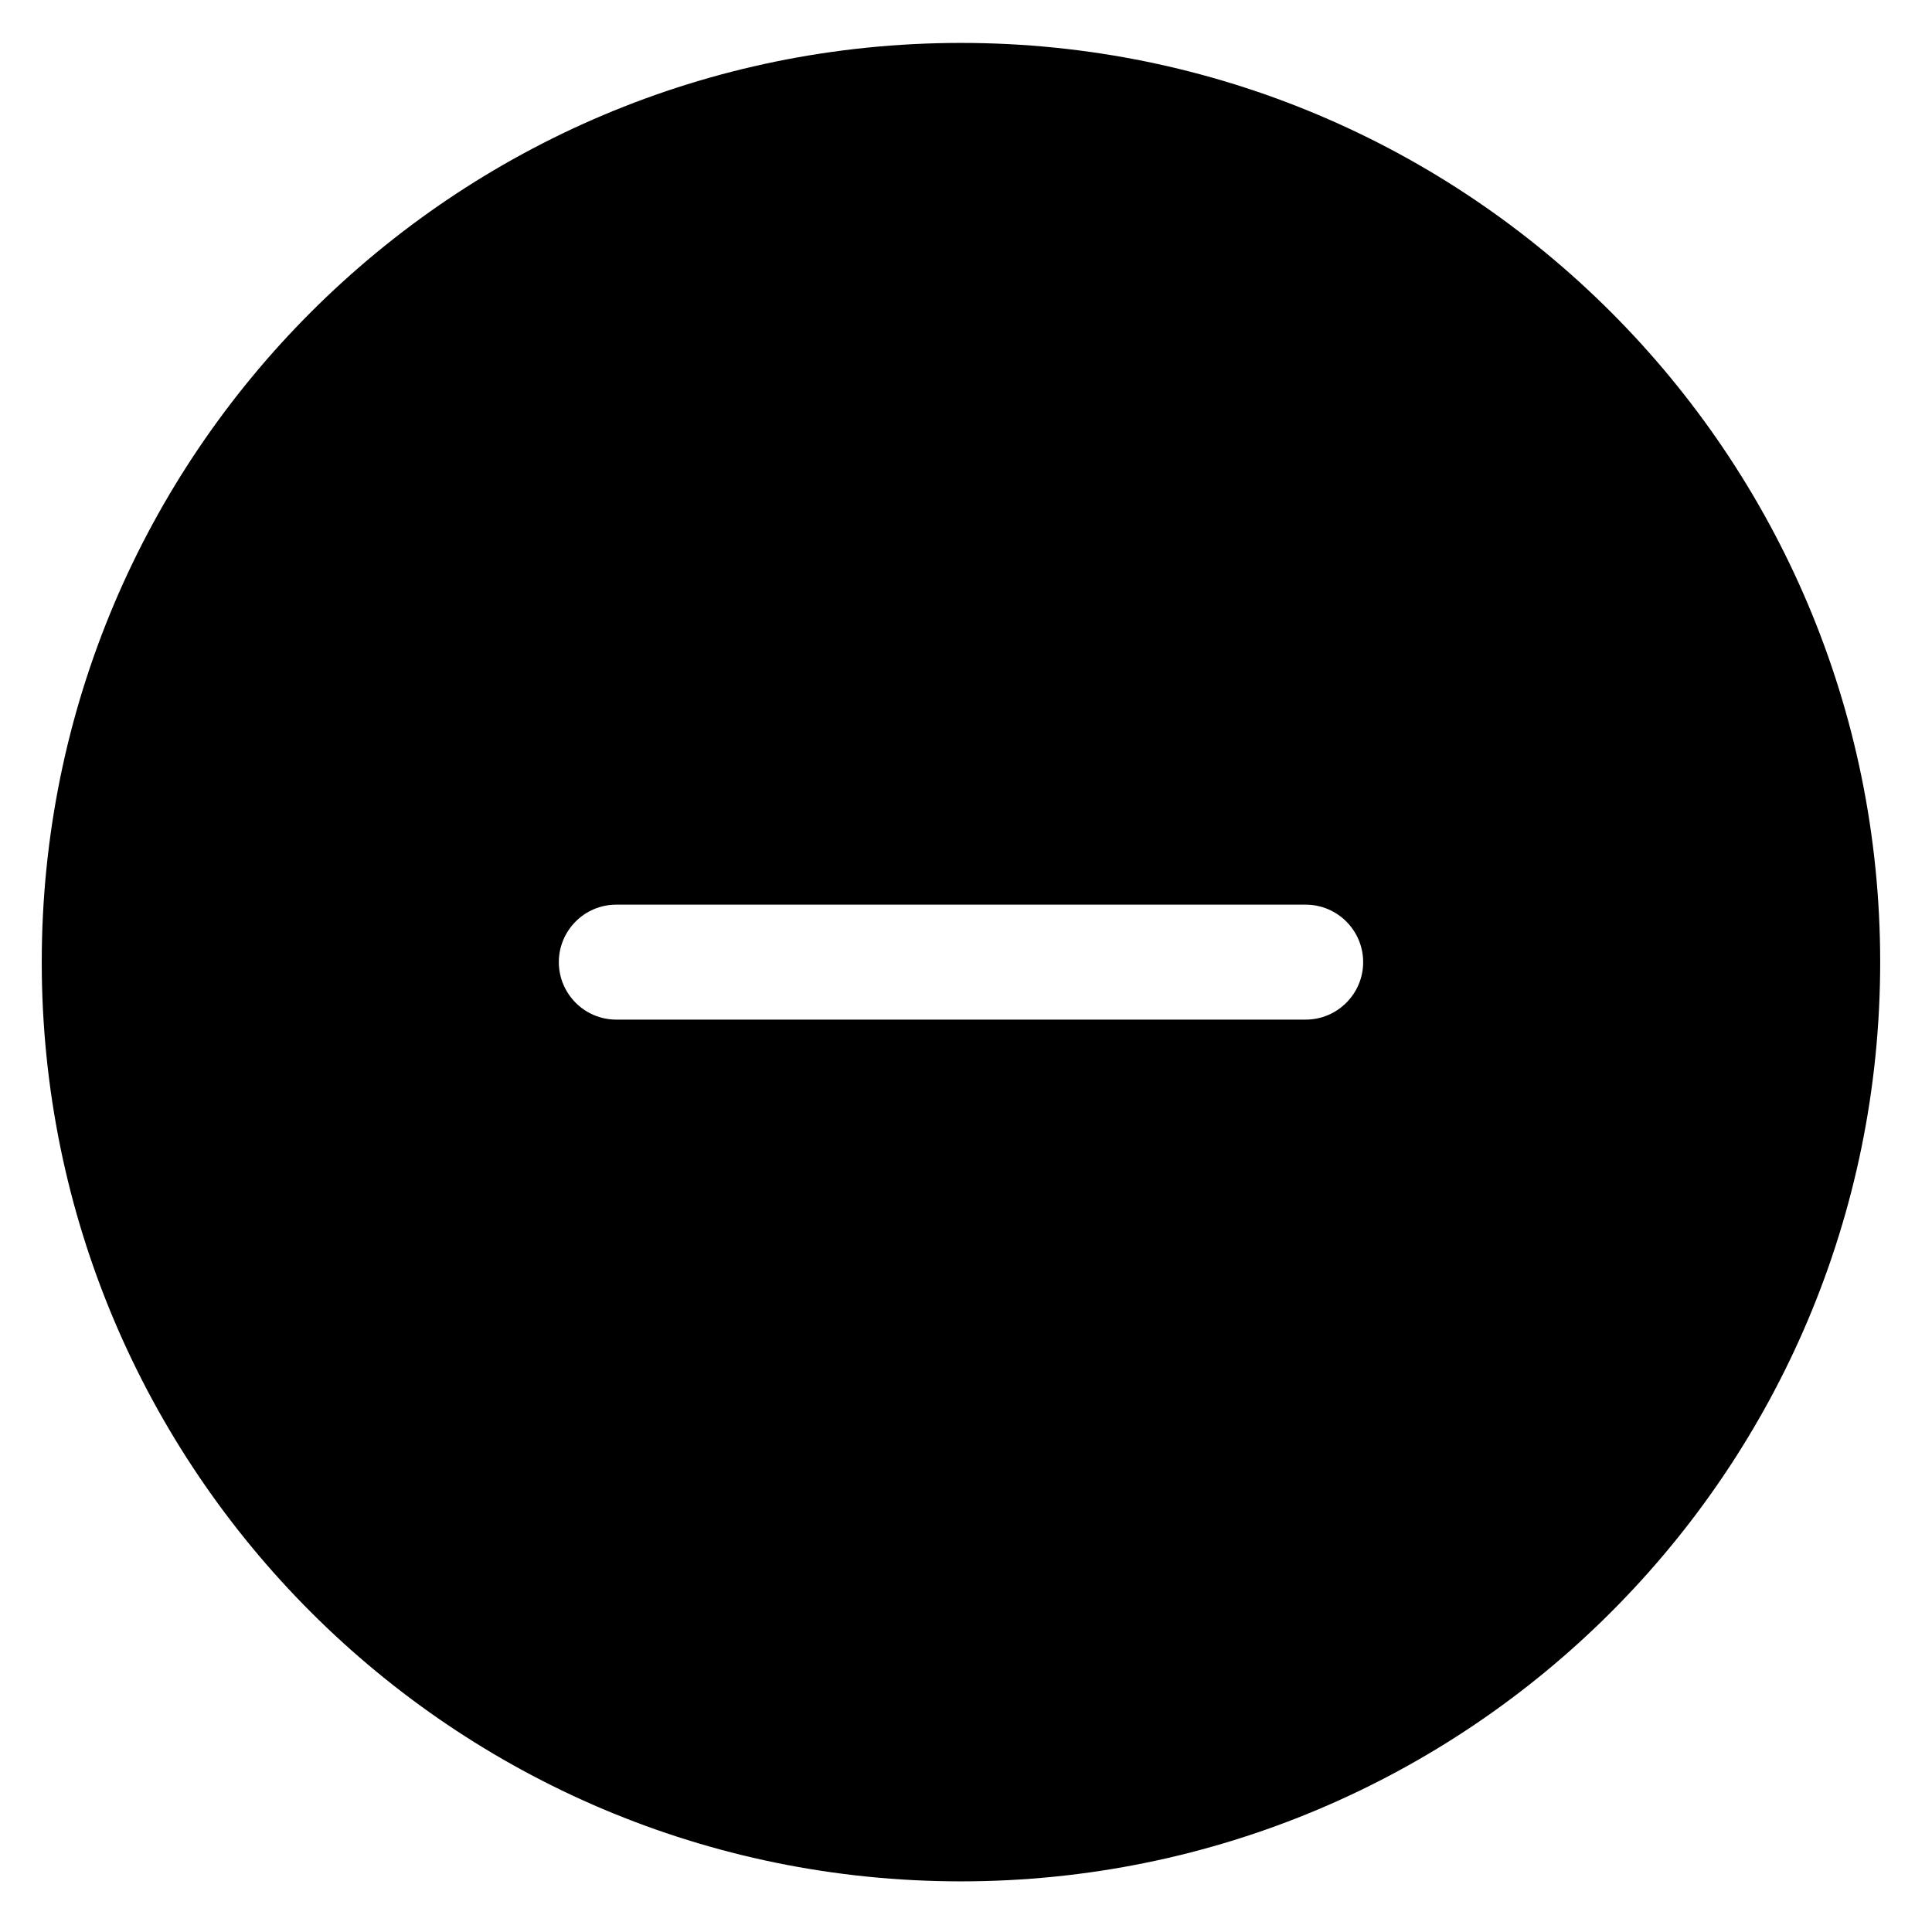 <svg width="28" height="28" viewBox="0 0 28 28" fill="none" xmlns="http://www.w3.org/2000/svg">
<path fill-rule="evenodd" clip-rule="evenodd" d="M18.923 14.777H8.931C8.471 14.777 8.099 14.402 8.099 13.944C8.099 13.486 8.471 13.111 8.931 13.111H18.923C19.383 13.111 19.756 13.486 19.756 13.944C19.756 14.402 19.383 14.777 18.923 14.777ZM13.927 0.622C6.569 0.622 0.605 6.584 0.605 13.944C0.605 21.305 6.569 27.266 13.927 27.266C21.285 27.266 27.249 21.305 27.249 13.944C27.249 6.584 21.285 0.622 13.927 0.622Z" fill="black"/>
</svg>